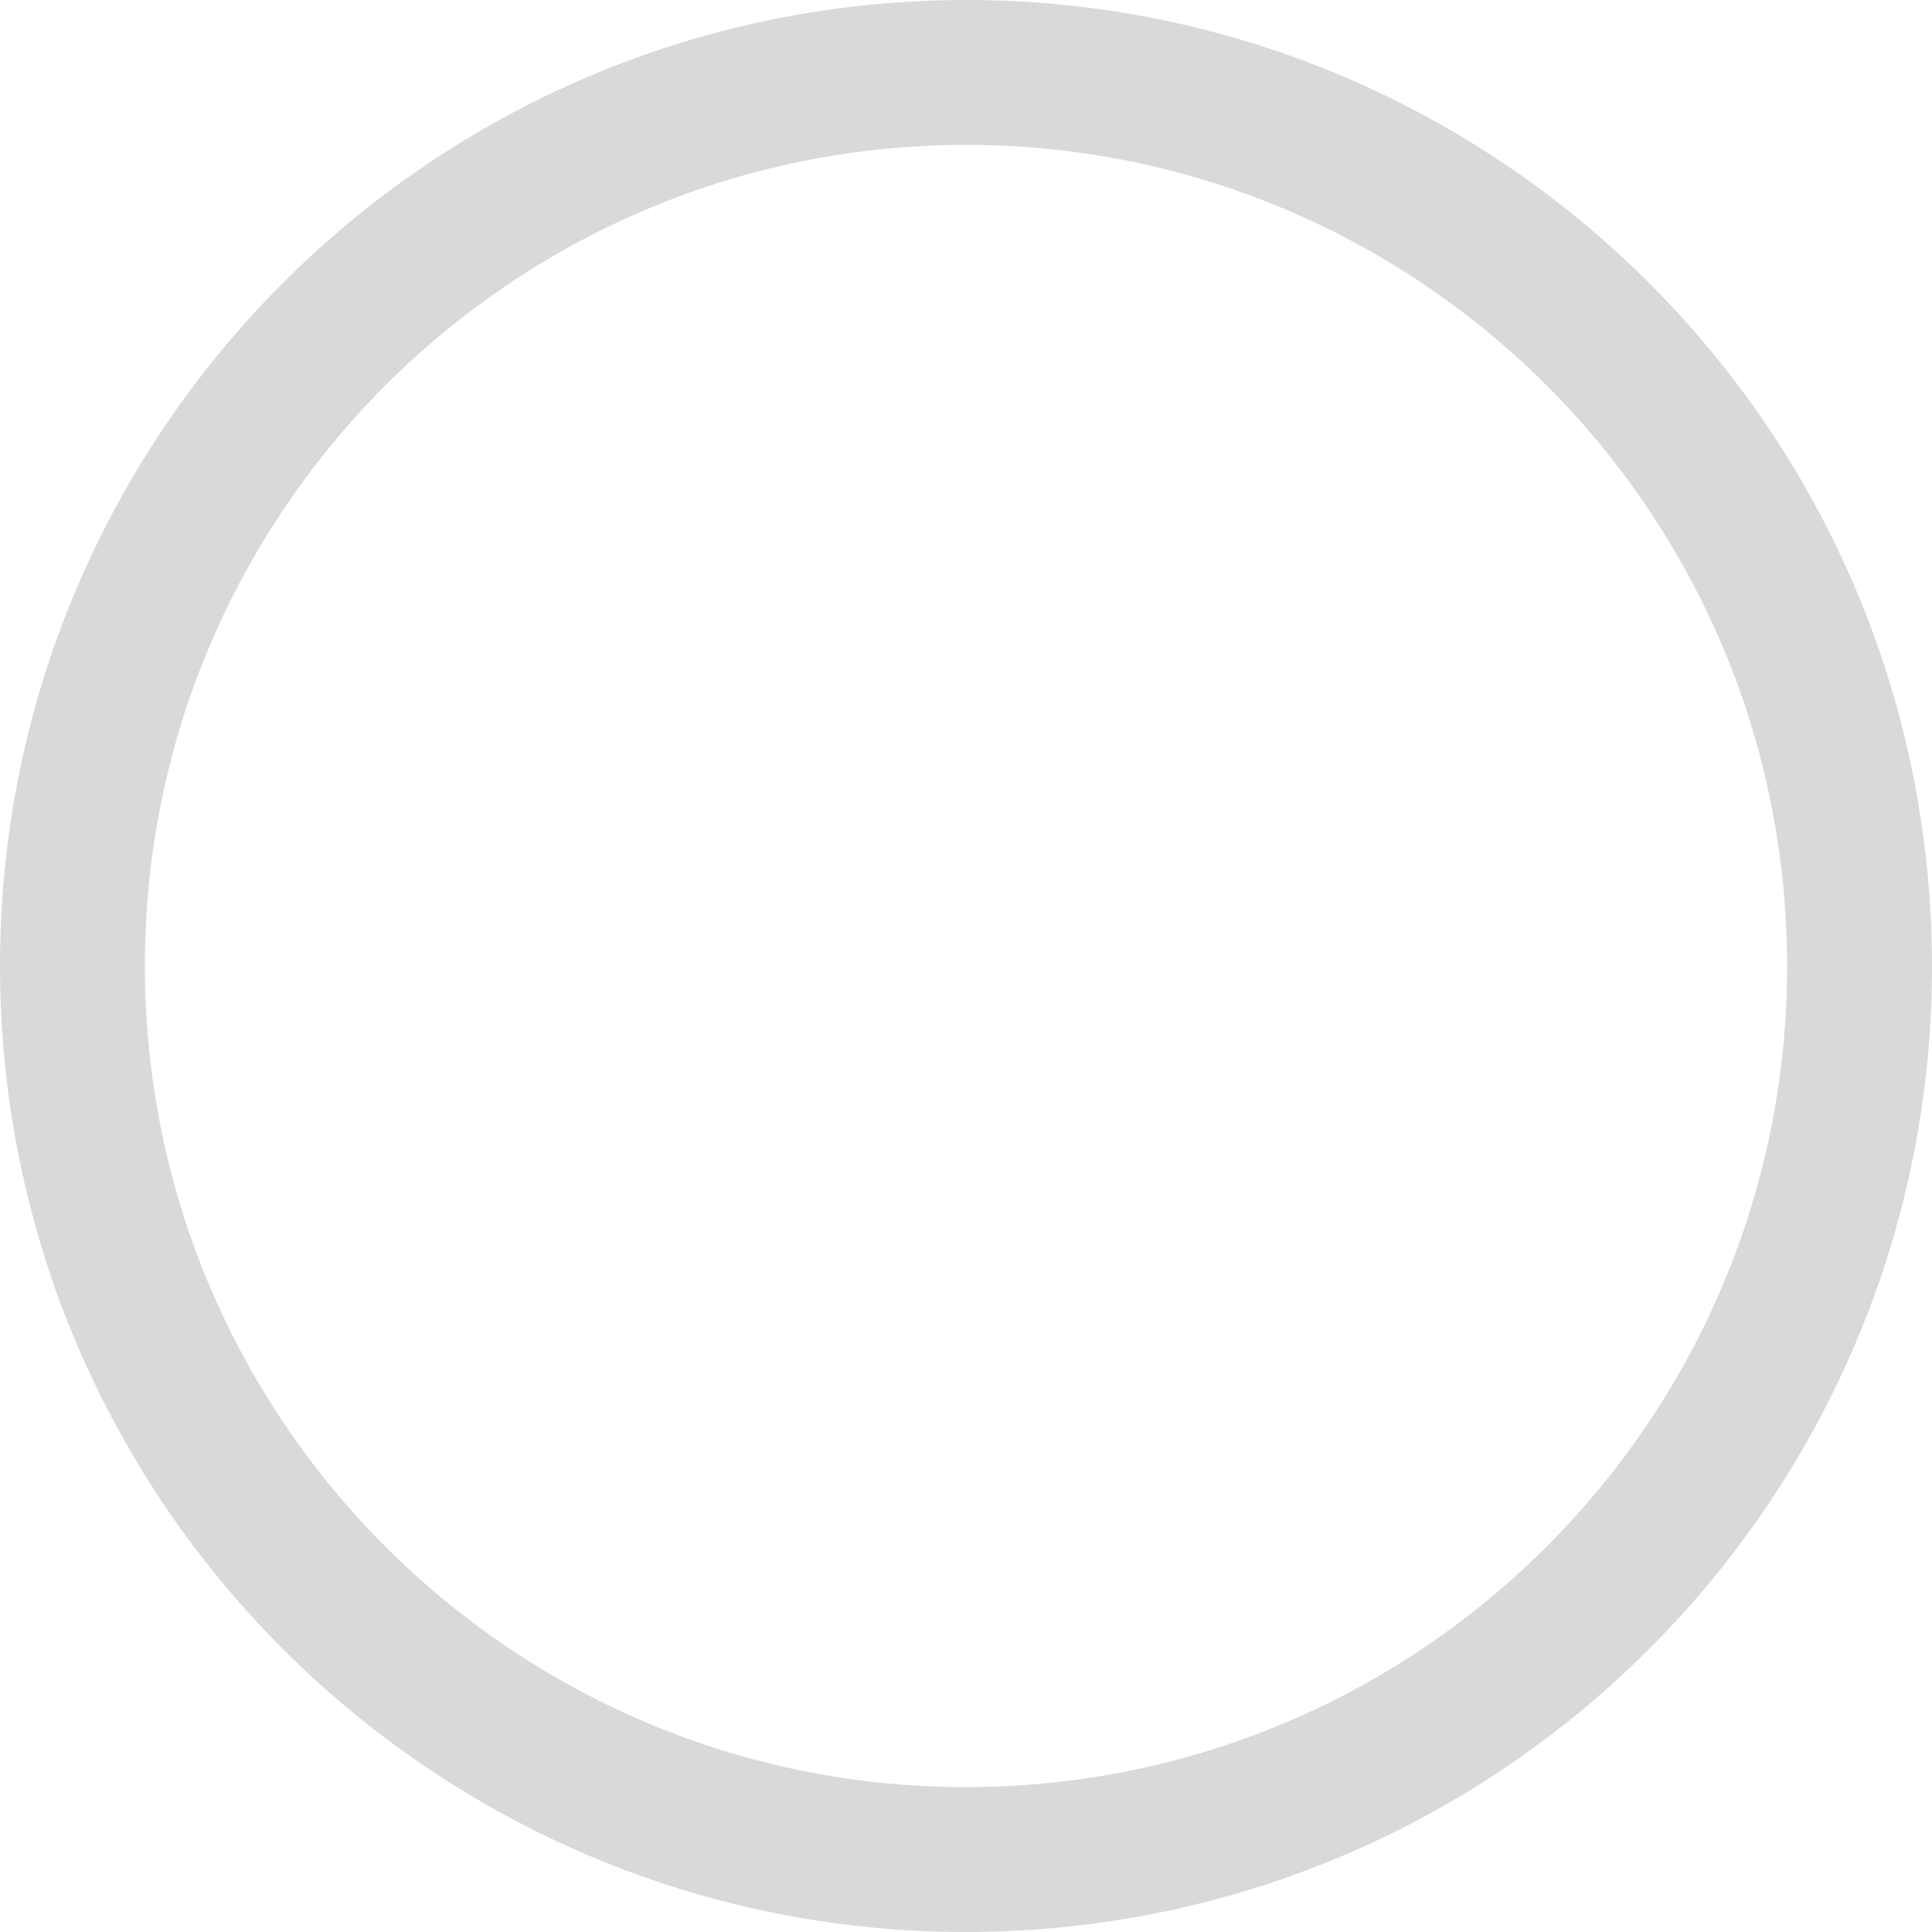 <svg width="62" height="62" viewBox="0 0 62 62" fill="none" xmlns="http://www.w3.org/2000/svg">
<path d="M61.989 30.186C62.439 47.301 48.929 61.539 31.814 61.989C14.699 62.439 0.46 48.929 0.011 31.814C-0.439 14.699 13.071 0.461 30.186 0.011C47.301 -0.439 61.539 13.071 61.989 30.186ZM4.659 31.692C5.041 46.239 17.144 57.723 31.692 57.341C46.239 56.959 57.723 44.856 57.341 30.308C56.959 15.761 44.856 4.277 30.308 4.659C15.761 5.041 4.277 17.144 4.659 31.692Z" fill="#D9D9D9"/>
</svg>
